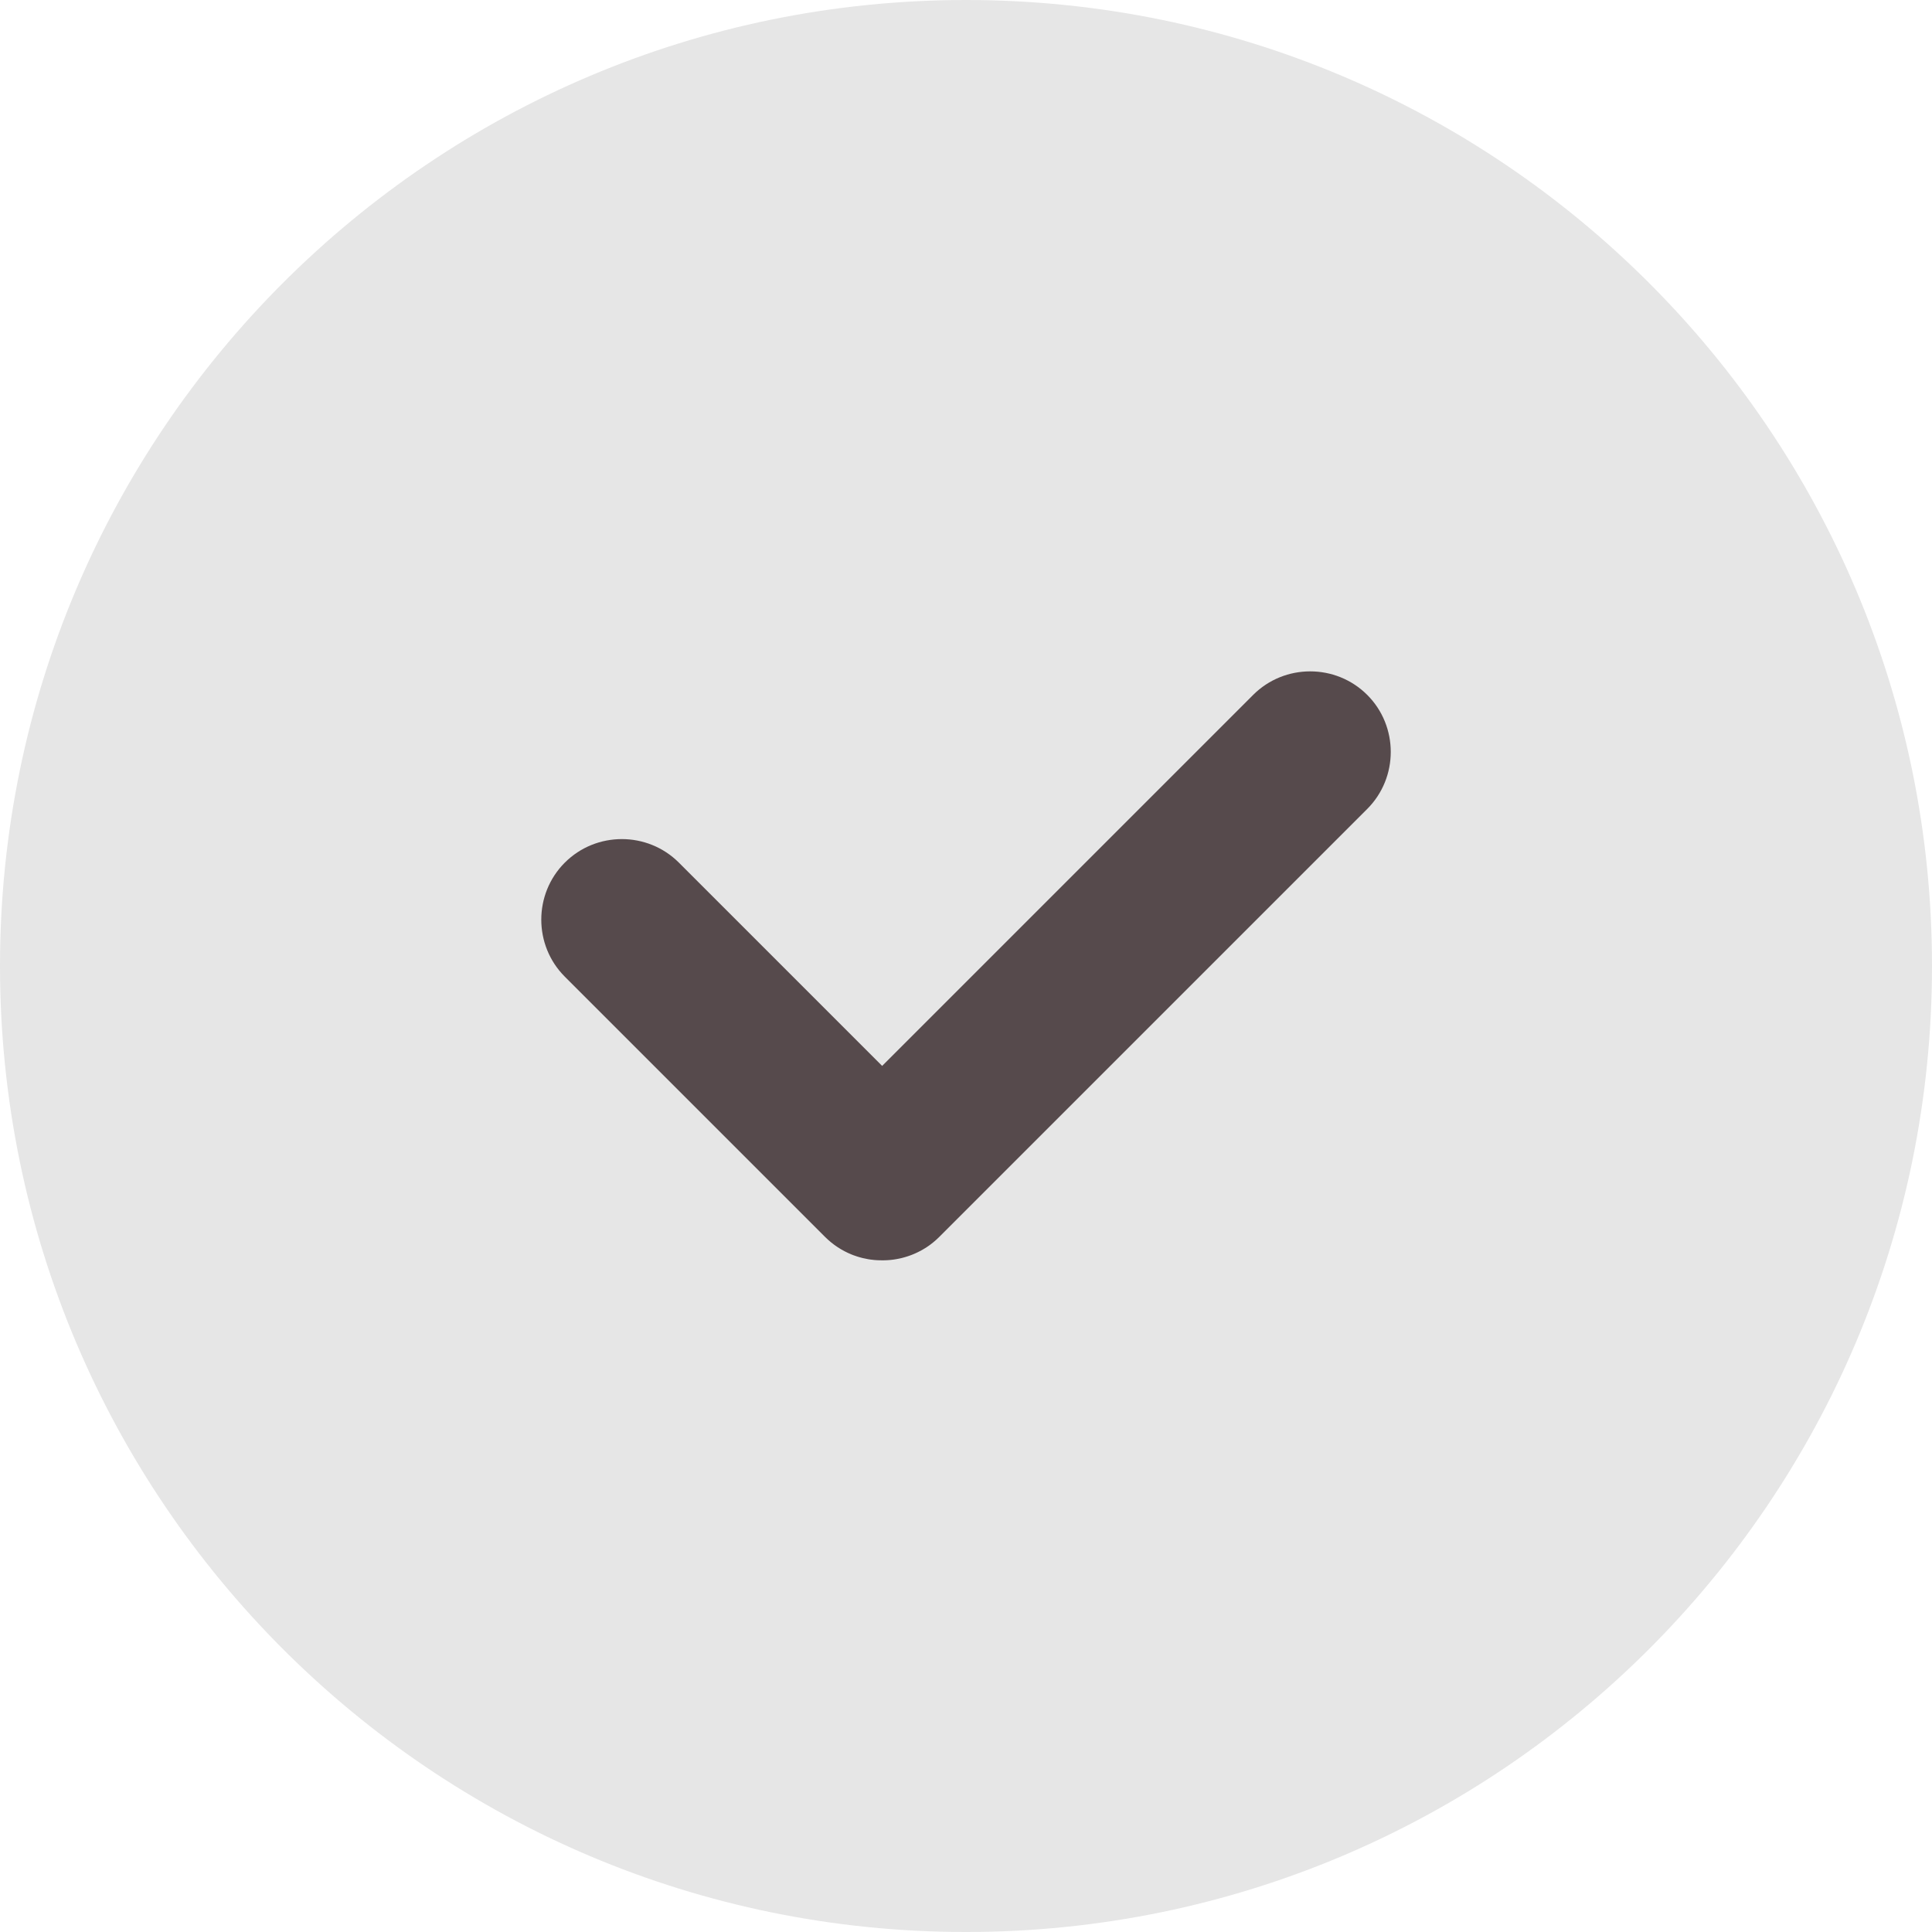 <svg xmlns="http://www.w3.org/2000/svg" viewBox="0 0 170 170"><g transform="translate(0,-882.362)" style="fill-rule:evenodd"><path d="m85 882.362c46.944 0 85 38.056 85 85 0 46.944-38.056 85-85 85-46.944 0-85-38.056-85-85 0-46.944 38.056-85 85-85" style="fill:#e6e6e6"/><path d="m77.611 976.164l32.657-32.657c2.76-2.76 7.275-2.76 10.036 0l.001 0c2.76 2.76 2.76 7.275 0 10.036l-37.676 37.674v0l-.131.126v0l-.132.122v0l-.136.118v0l-.138.115v0l-.14.11v.001l-.142.107-.144.102v0l-.147.098v0l-.149.093v0l-.15.09v0l-.152.086v0l-.154.081v0l-.155.078-.157.075v0l-.158.07v0l-.16.066-.16.062-.162.058v0l-.163.053-.001 0-.163.05-.001 0-.164.046-.166.043-.167.038v0l-.168.033v0l-.167.03h-.001l-.167.026-.001 0-.169.021v0l-.169.017-.001 0-.169.013-.001 0-.169.009-.001 0-.17.005v.001l-.17 0-.341-.007v-0l-.17-.009v-0l-.17-.013v-0l-.339-.039v-0l-.169-.025v-0c-.169-.028-.335-.062-.502-.103h-.001l-.165-.043h-.001l-.164-.046v-0l-.164-.05v-0l-.325-.112h-.001l-.159-.062h-.001c-.854-.345-1.652-.86-2.345-1.552l-22.898-22.898c-2.76-2.76-2.76-7.276 0-10.036l.001-0c2.76-2.76 7.275-2.759 10.035 0l17.879 17.879z" style="fill:#564a4c"/></g></svg>